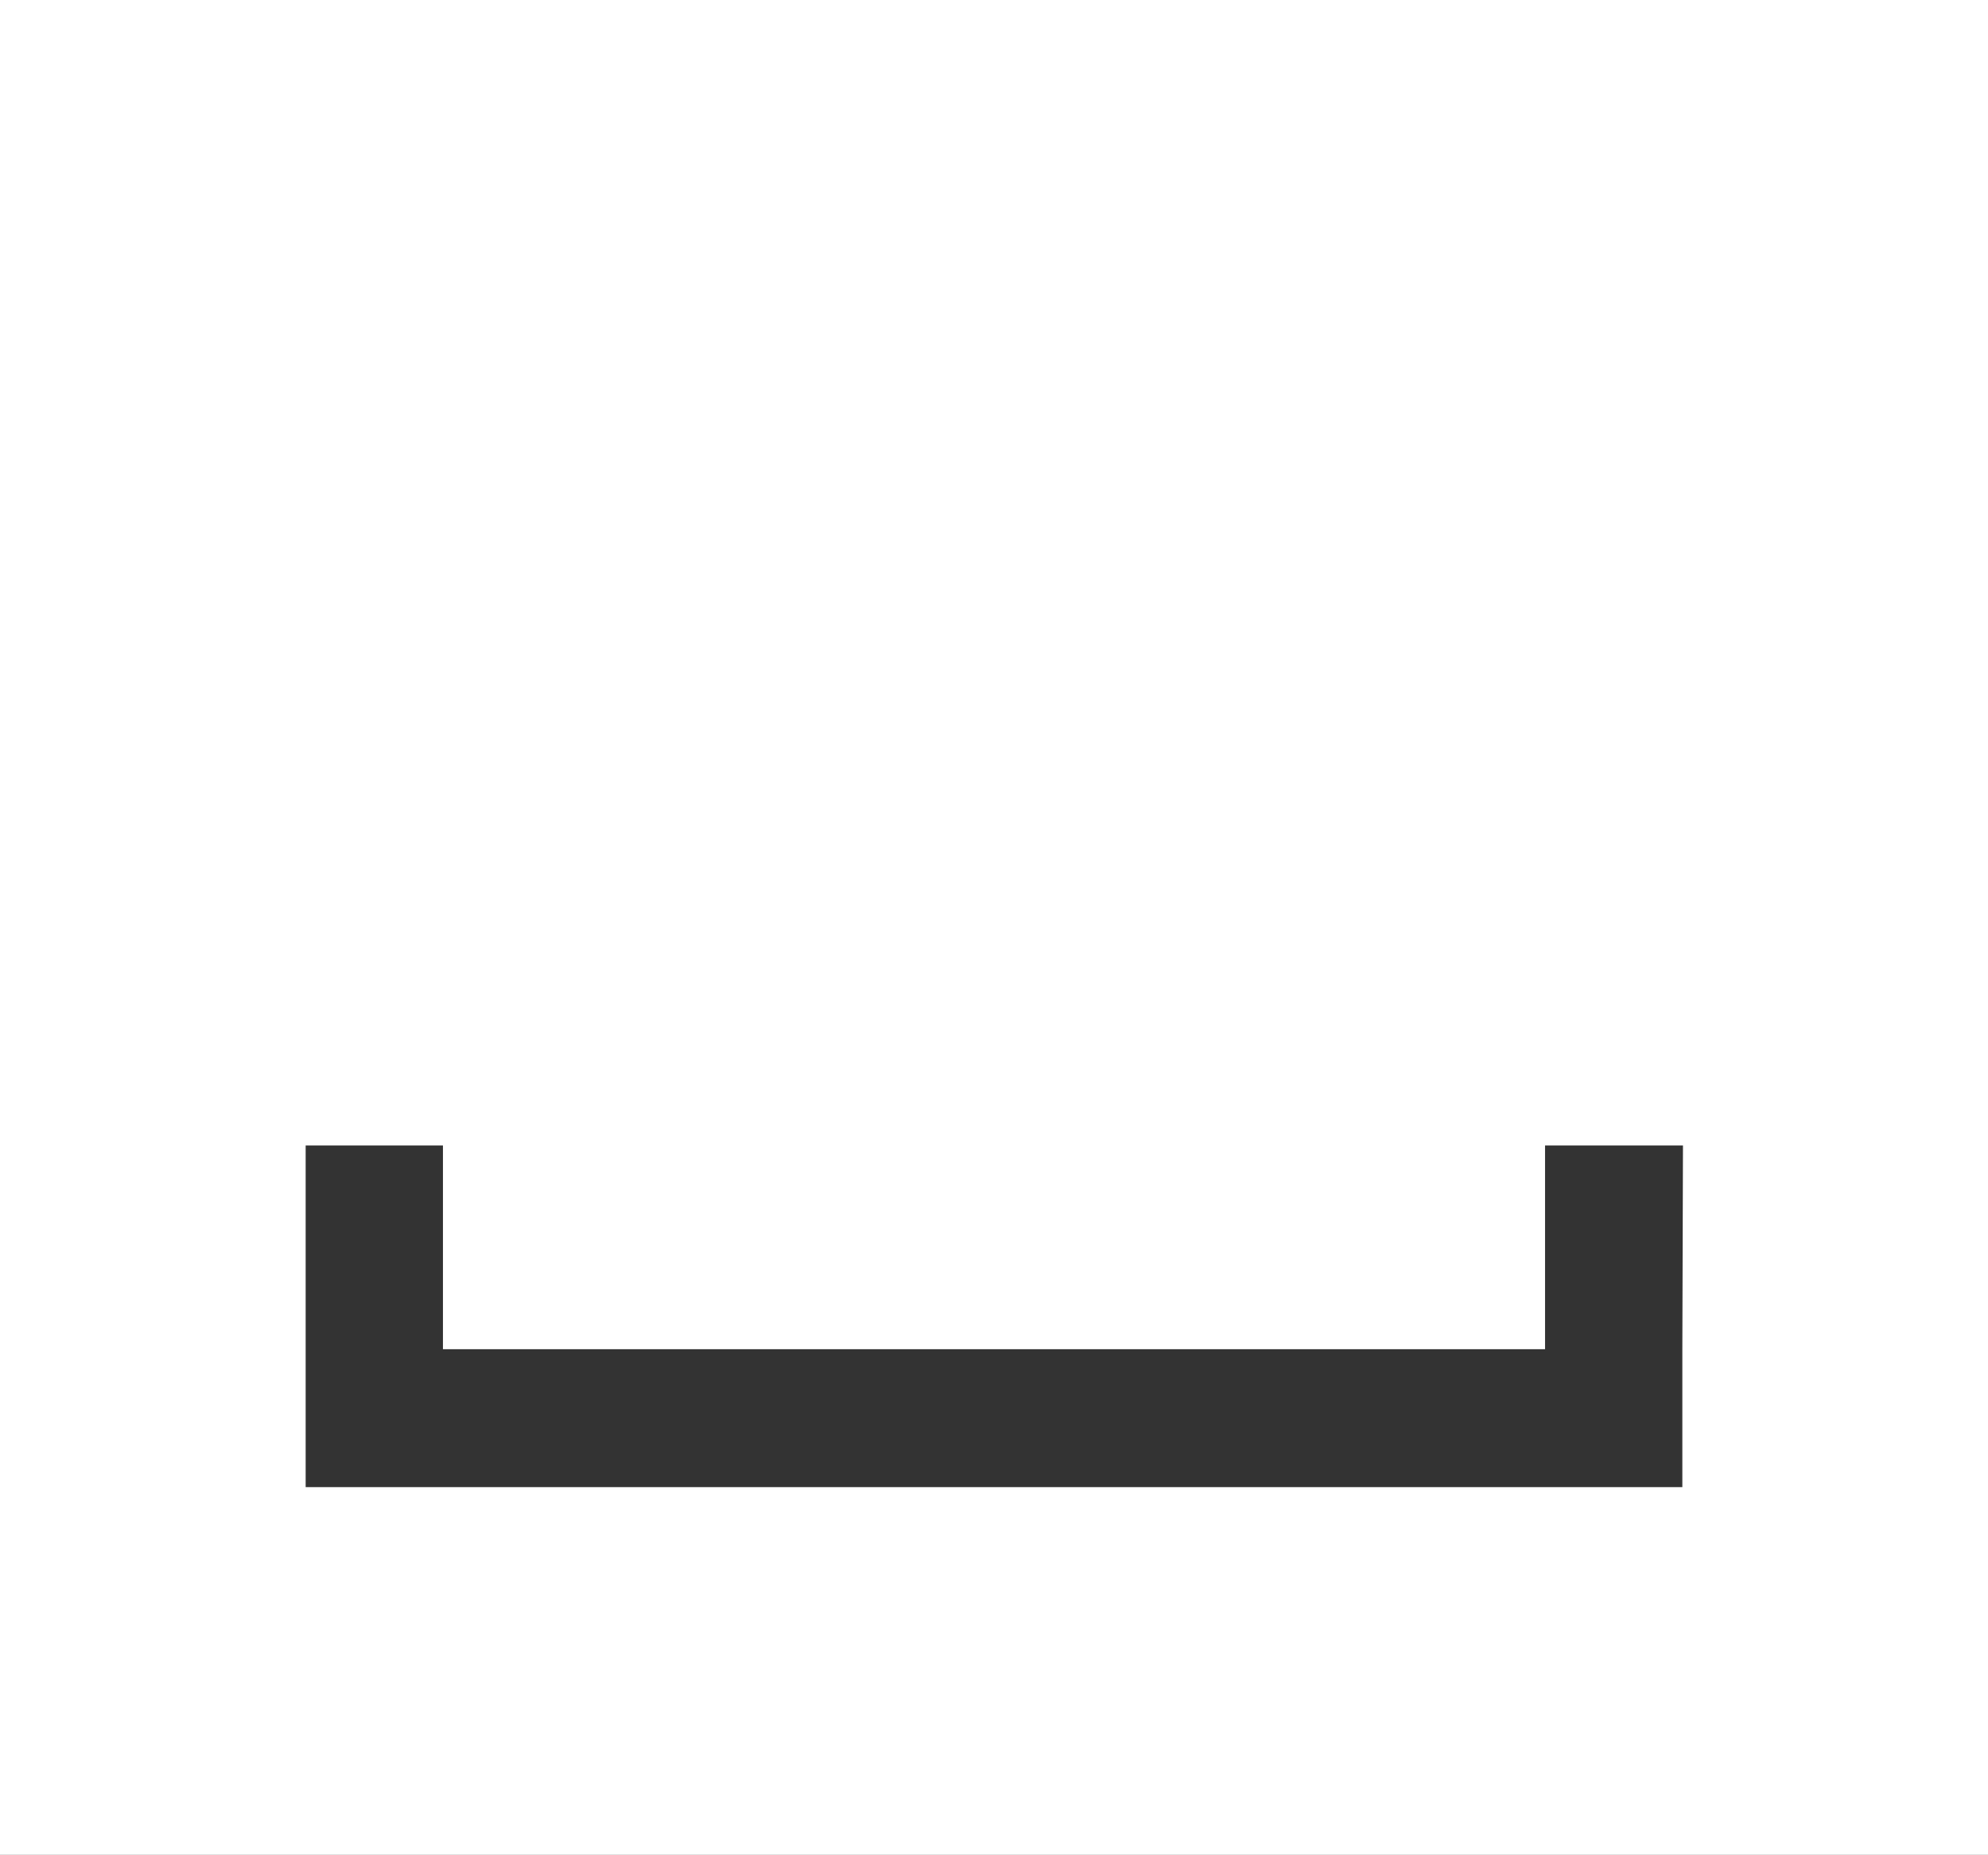 <svg xmlns="http://www.w3.org/2000/svg" viewBox="0 0 32 29.86"><rect x="0" y="0" width="32" height="29.86" fill="#333333" stroke="none"/><defs><style>.cls-1{fill:#fff;}</style></defs><title>SystemML-LogoMark_SM-White</title><g id="Layer_2" data-name="Layer 2"><g id="Logos"><path class="cls-1" d="M0,0V29.86H32V0ZM27.08,21.72v2.22H4.92v-5.5H7.13v3.28H24.87V18.44h2.22Z"/></g></g></svg>